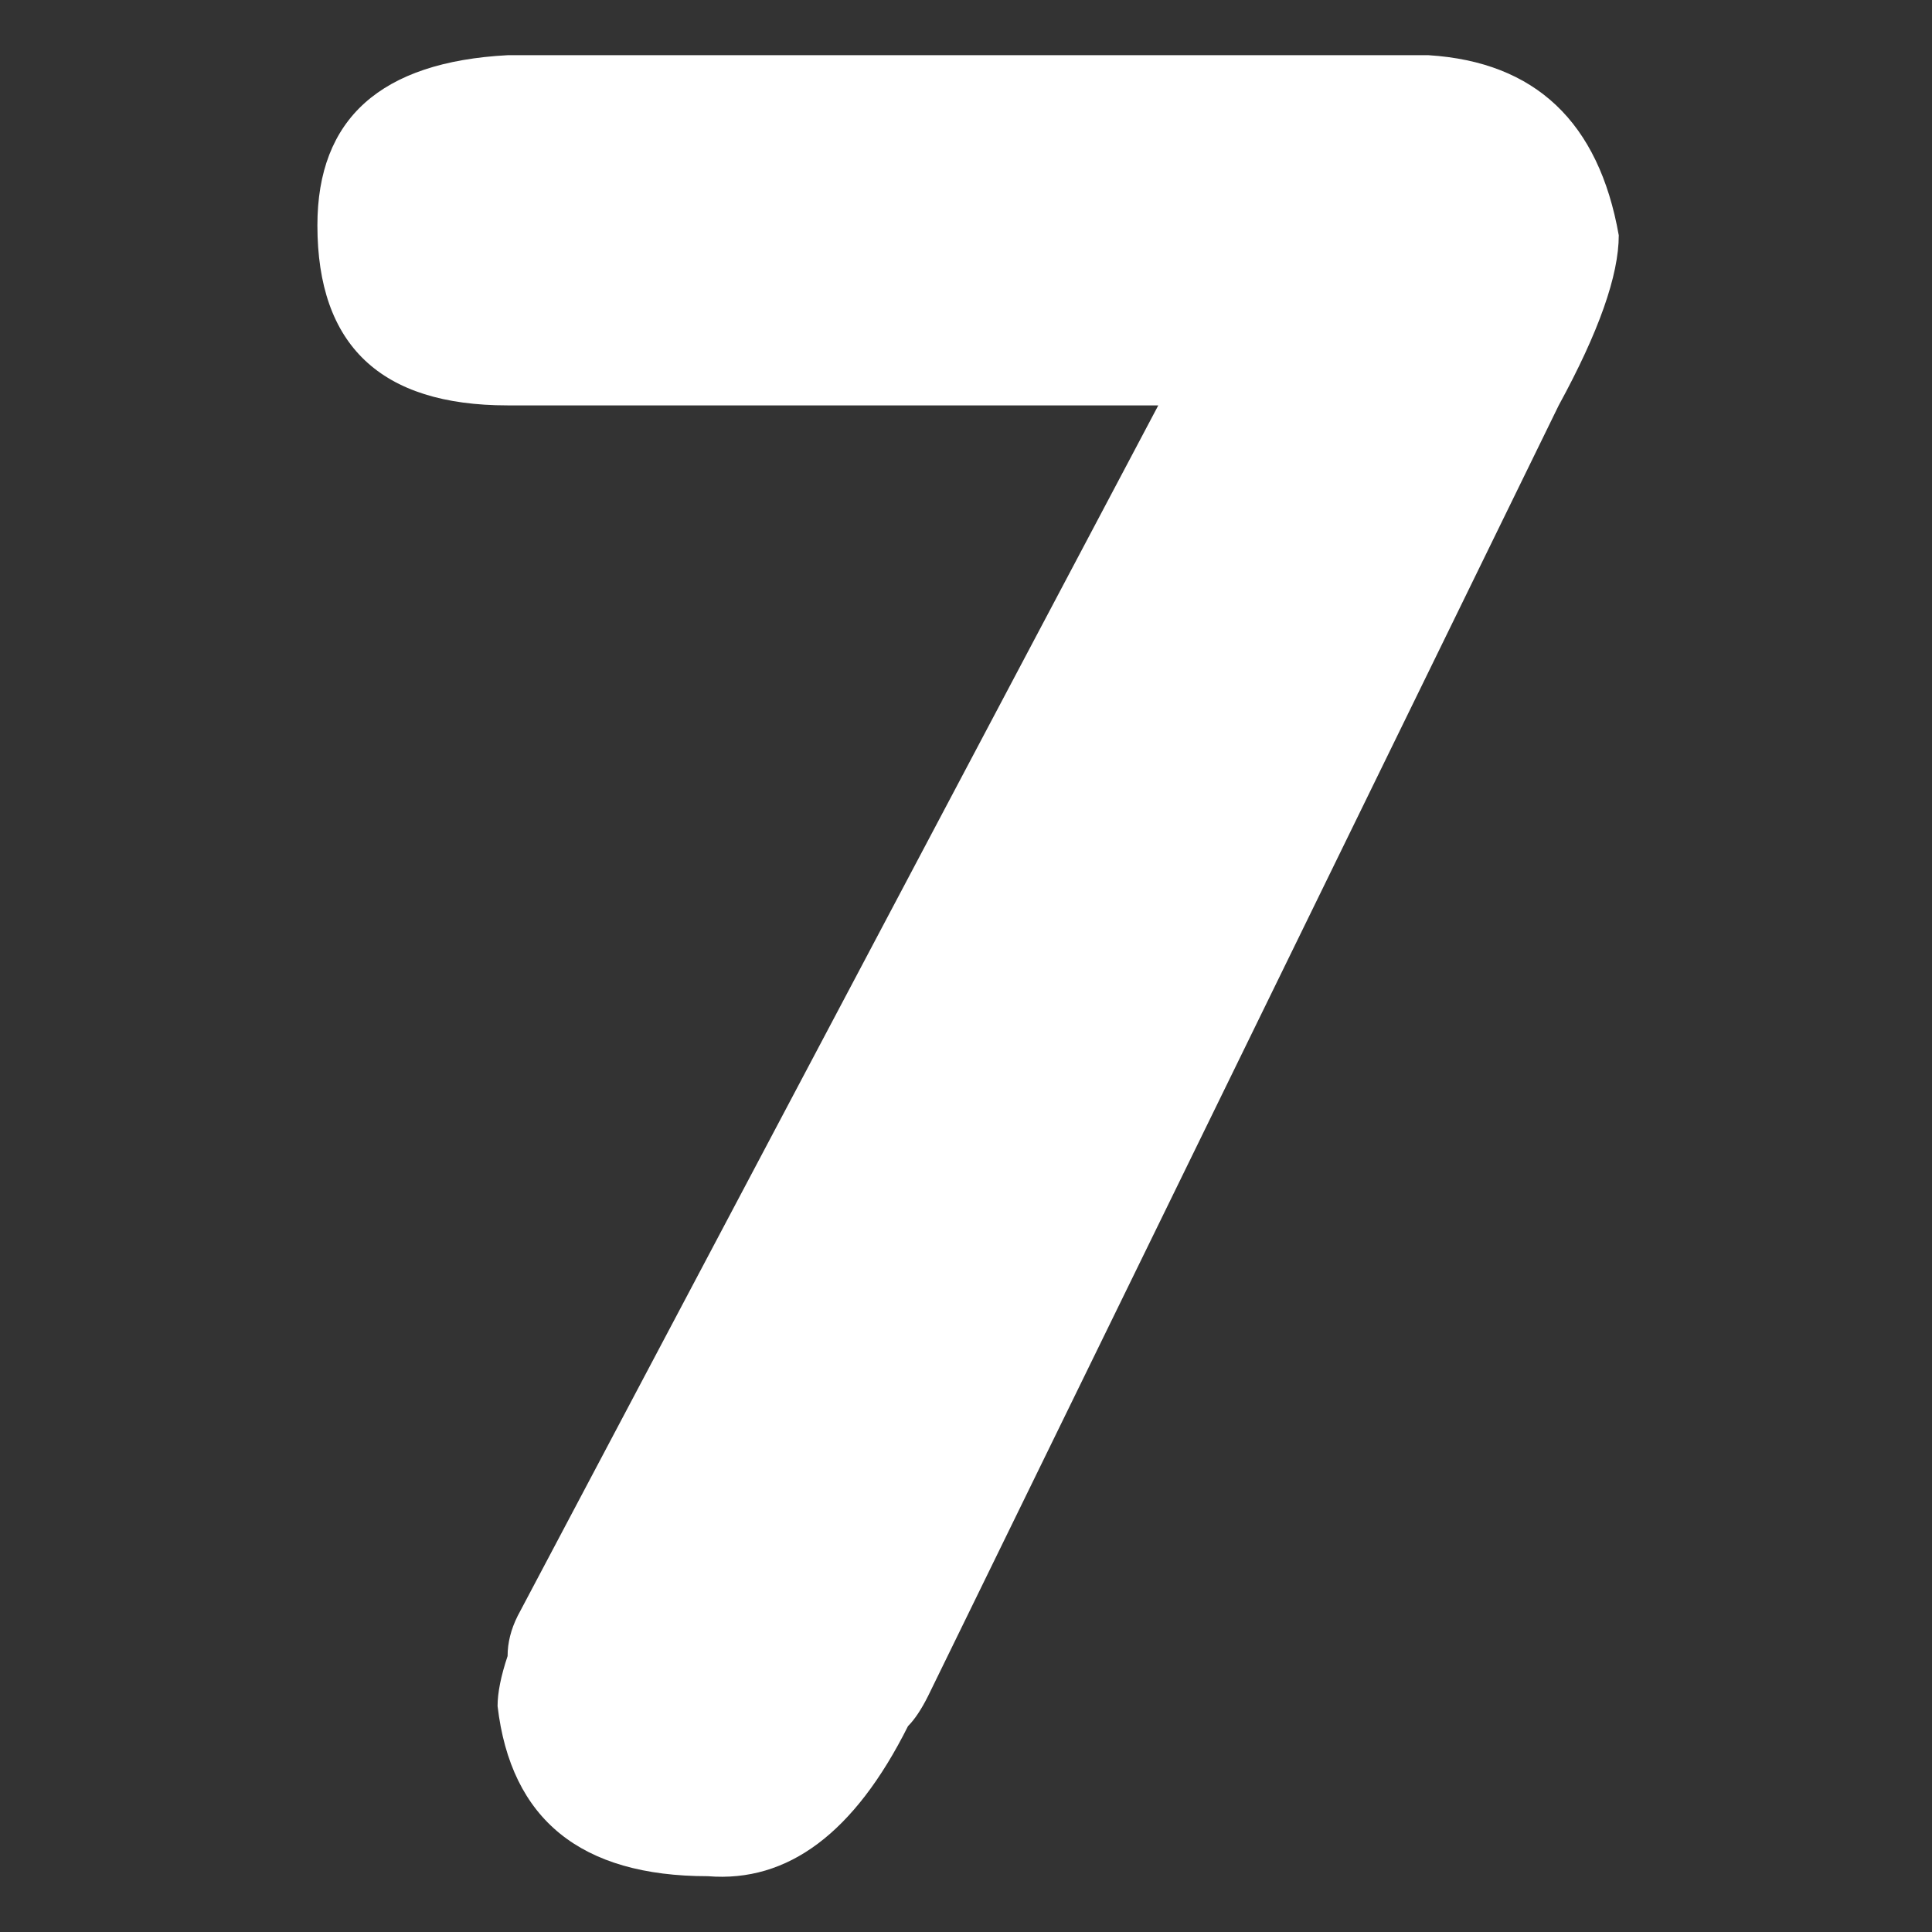 <?xml version="1.0" standalone="no"?><!DOCTYPE svg PUBLIC "-//W3C//DTD SVG 1.1//EN" "http://www.w3.org/Graphics/SVG/1.1/DTD/svg11.dtd"><svg t="1568100514889" class="icon" viewBox="0 0 1024 1024" version="1.1" xmlns="http://www.w3.org/2000/svg" p-id="25916" xmlns:xlink="http://www.w3.org/1999/xlink" width="200" height="200"><rect x="0" y="0" width="1024" height="1024" fill="#333333" stroke="none"/><defs><style type="text/css"></style></defs><path d="M274.344 856.532l339.573-641.668H269.019C201.801 214.864 168.229 183.047 168.229 119.428 168.229 62.903 201.801 32.827 269.034 29.257H757.175c56.539 3.569 90.2 35.387 100.805 95.451 0 21.226-10.606 51.302-31.832 90.156l-334.263 684.091c-3.569 7.124-7.124 12.434-10.62 15.916-28.35 56.598-63.664 83.017-106.116 79.55-67.233 0-104.375-30.003-111.426-90.156 0-7.051 1.755-15.901 5.31-26.522 0-7.051 1.755-14.087 5.31-21.211" fill="#ffffff" p-id="25917"></path></svg>
